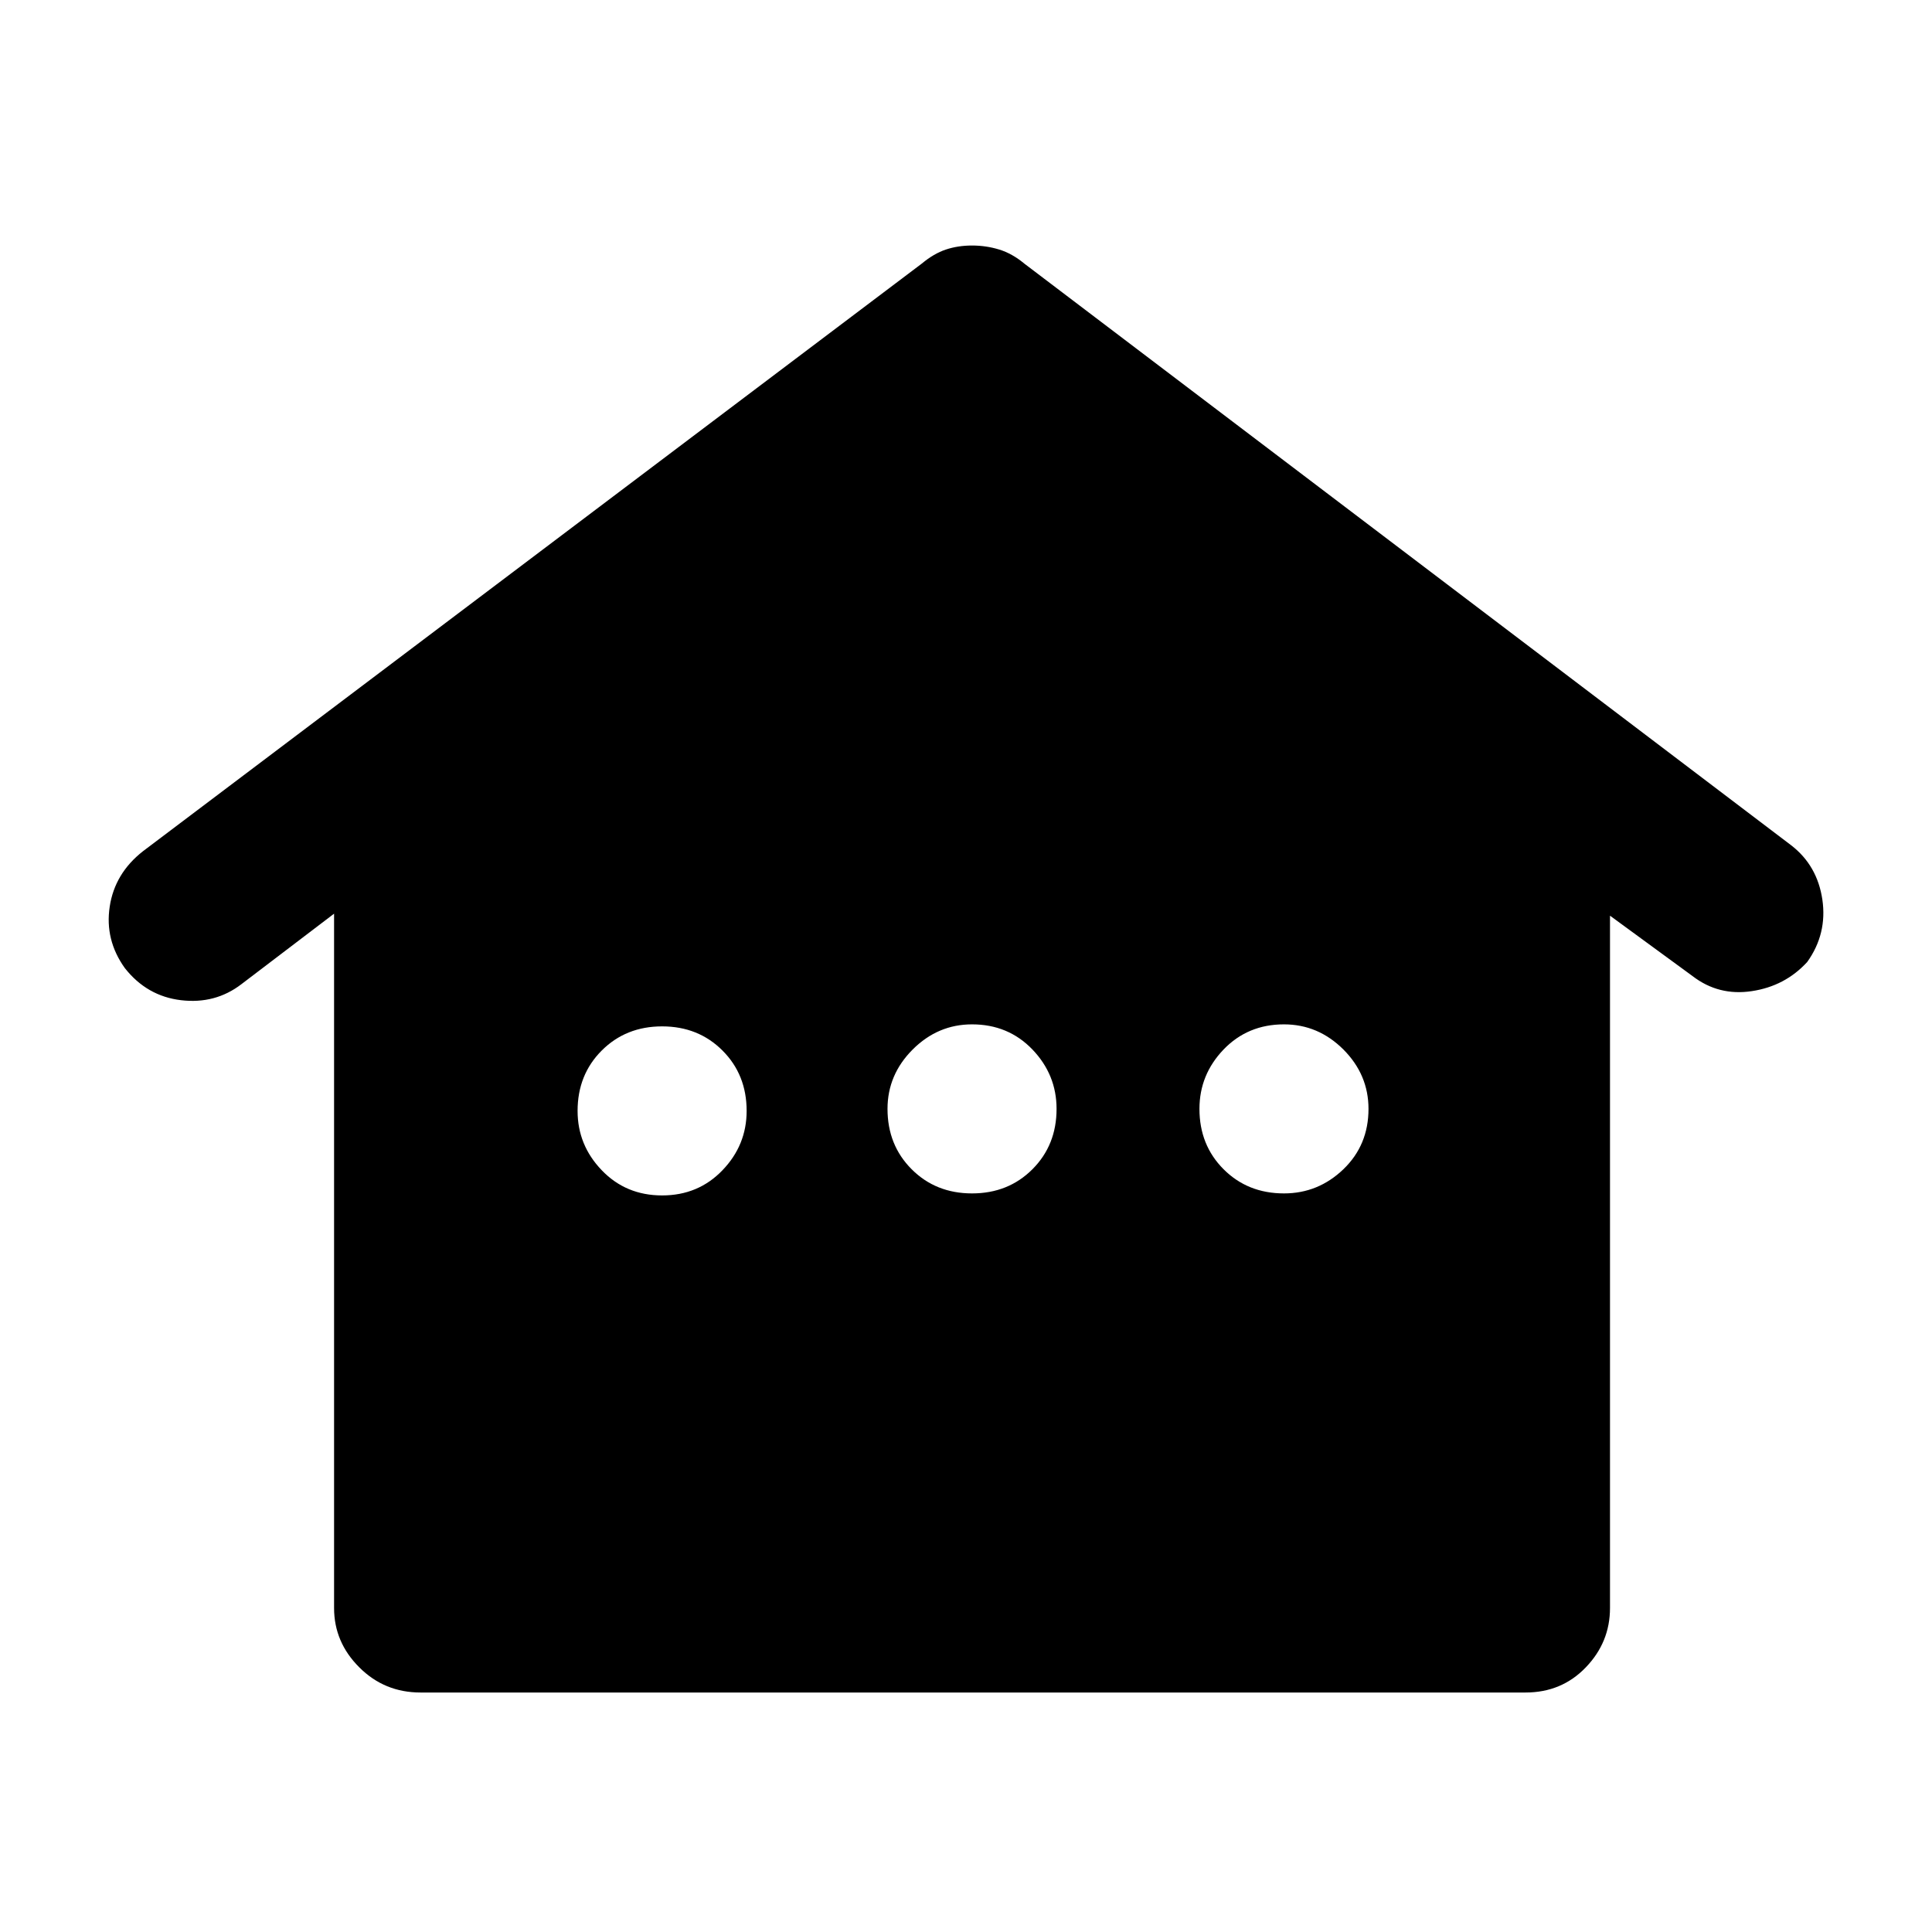 <svg xmlns="http://www.w3.org/2000/svg" height="24" width="24"><path d="M5.225 21.025Q4.775 21.025 4.463 20.712Q4.15 20.4 4.15 19.975V11.35L3 12.225Q2.675 12.475 2.25 12.425Q1.825 12.375 1.55 12.025Q1.3 11.675 1.363 11.262Q1.425 10.85 1.775 10.575L11.45 3.275Q11.6 3.15 11.75 3.1Q11.9 3.05 12.075 3.05Q12.25 3.05 12.413 3.1Q12.575 3.15 12.725 3.275L22.25 10.5Q22.575 10.75 22.638 11.175Q22.7 11.6 22.45 11.95Q22.175 12.25 21.763 12.312Q21.35 12.375 21.025 12.125L20 11.375V19.975Q20 20.4 19.7 20.712Q19.4 21.025 18.95 21.025ZM8.225 14.85Q8.675 14.85 8.975 14.537Q9.275 14.225 9.275 13.8Q9.275 13.35 8.975 13.05Q8.675 12.75 8.225 12.75Q7.775 12.75 7.475 13.05Q7.175 13.35 7.175 13.8Q7.175 14.225 7.475 14.537Q7.775 14.85 8.225 14.85ZM12.075 14.825Q12.525 14.825 12.825 14.525Q13.125 14.225 13.125 13.775Q13.125 13.35 12.825 13.037Q12.525 12.725 12.075 12.725Q11.65 12.725 11.338 13.037Q11.025 13.35 11.025 13.775Q11.025 14.225 11.325 14.525Q11.625 14.825 12.075 14.825ZM15.95 14.825Q16.375 14.825 16.688 14.525Q17 14.225 17 13.775Q17 13.35 16.688 13.037Q16.375 12.725 15.95 12.725Q15.5 12.725 15.2 13.037Q14.9 13.35 14.9 13.775Q14.9 14.225 15.2 14.525Q15.5 14.825 15.95 14.825Z"/></svg>